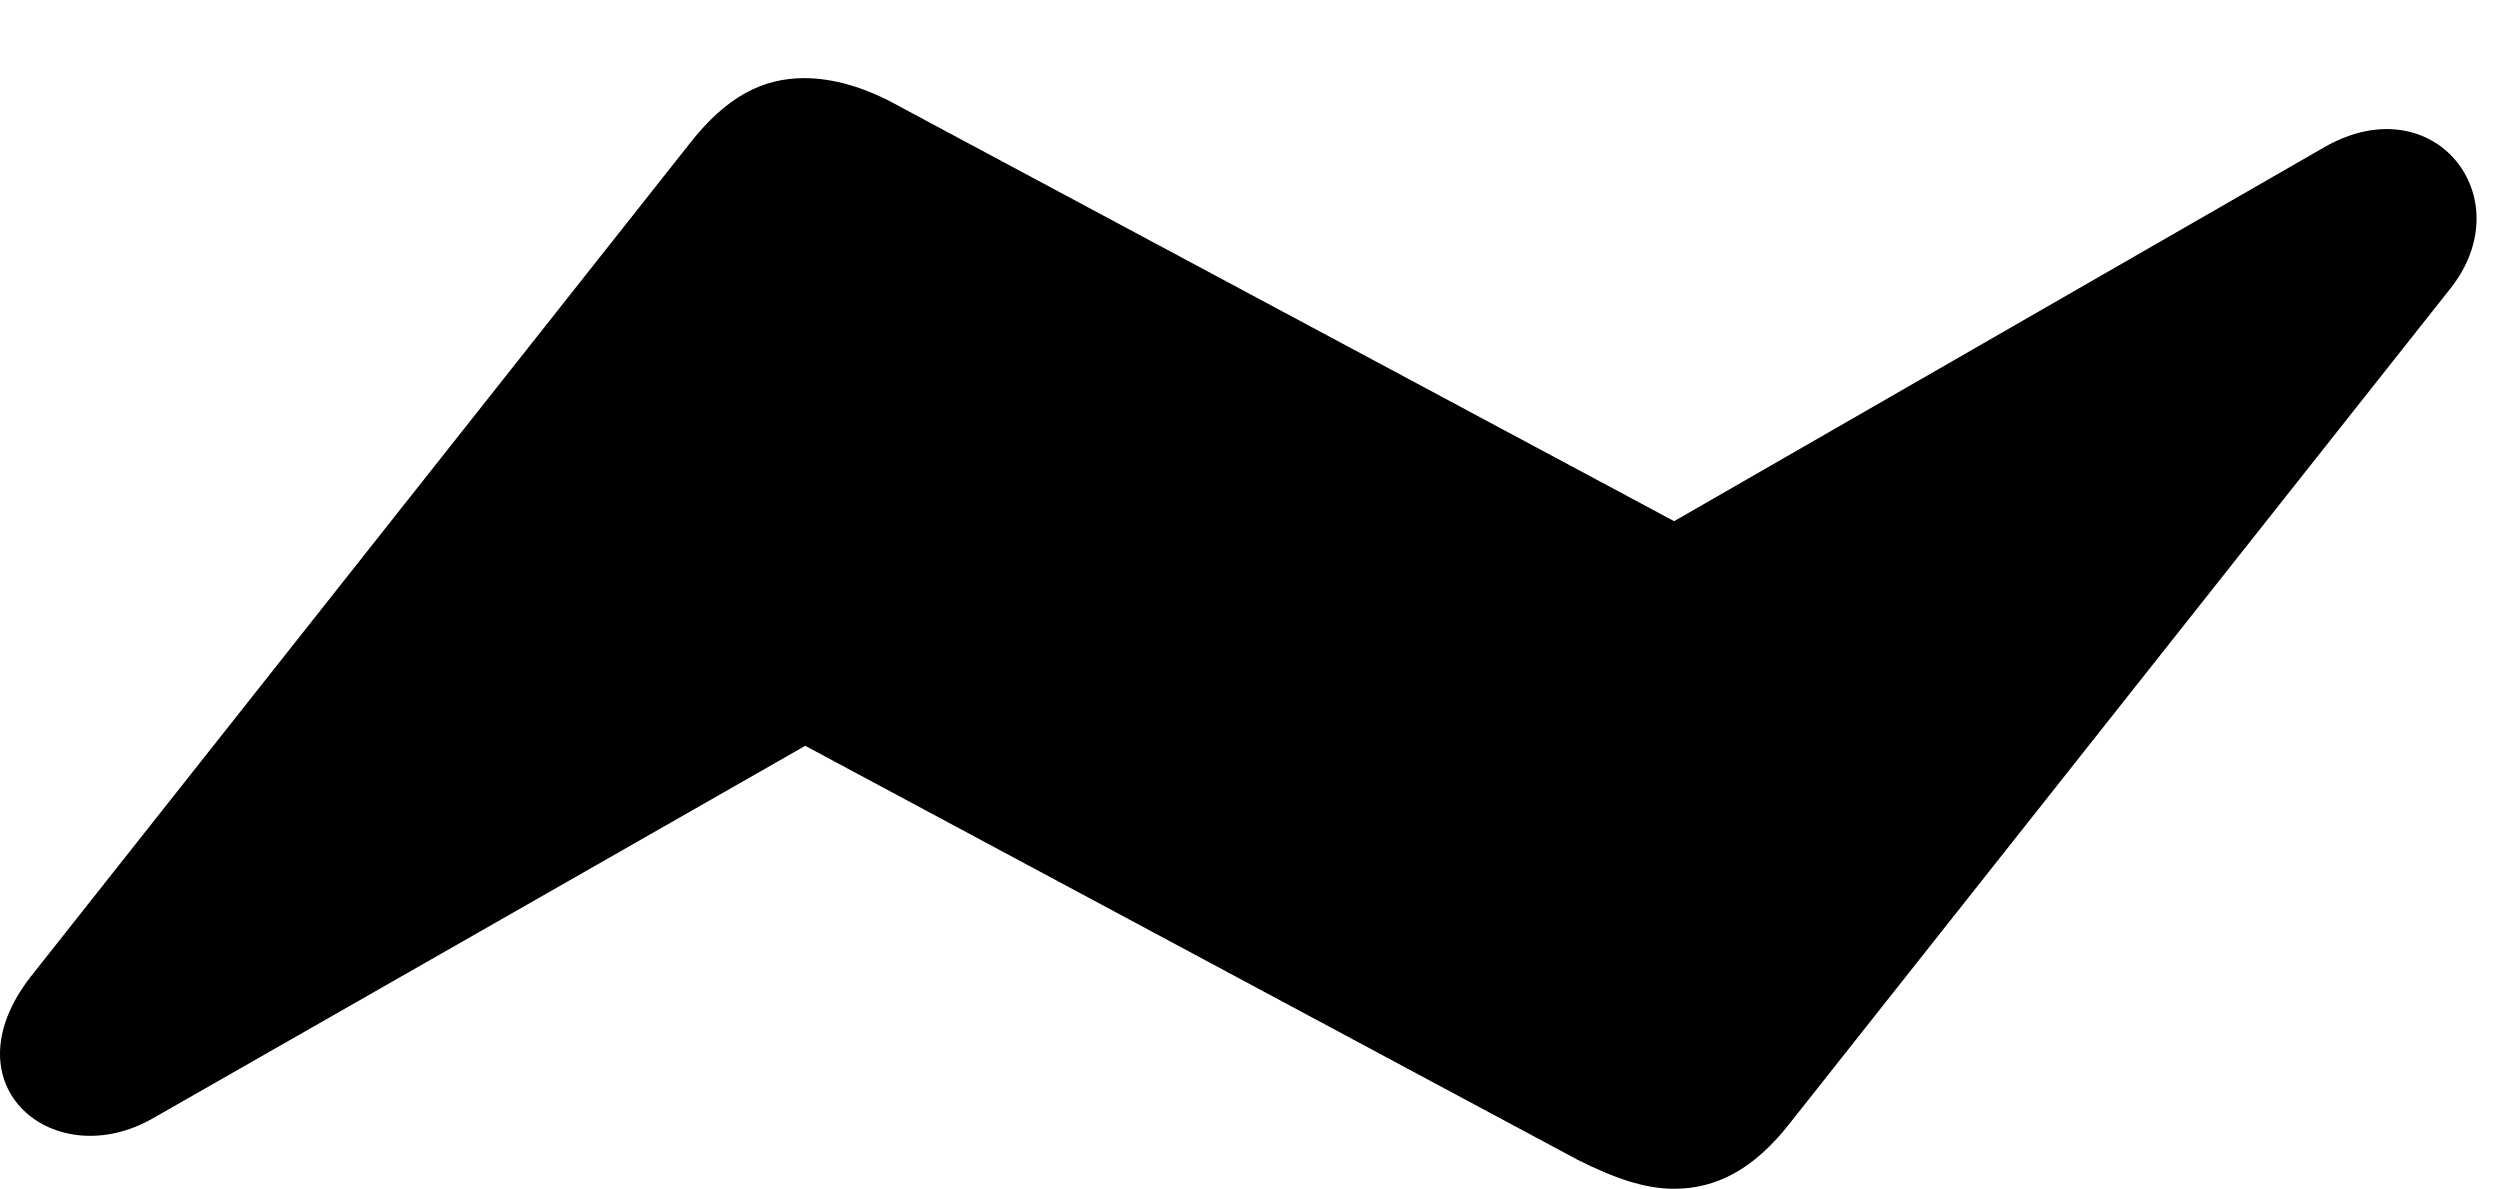 <svg version="1.1" xmlns="http://www.w3.org/2000/svg" xmlns:xlink="http://www.w3.org/1999/xlink" viewBox="0 0 38.039 18.088">
 <g>
  
  <path d="M0.467 14.861C-0.832 16.529 0.836 17.883 2.34 17.008L12.252 11.348L24.01 17.65C24.557 17.924 25.021 18.088 25.473 18.088C26.102 18.088 26.676 17.801 27.223 17.104L37.285 4.389C38.379 3.008 37.039 1.299 35.385 2.229L25.473 7.93L13.701 1.627C13.168 1.326 12.676 1.189 12.238 1.189C11.596 1.189 11.049 1.477 10.502 2.174Z" style="fill:hsl(0 0 0/0.85)"></path>
 </g>
</svg>